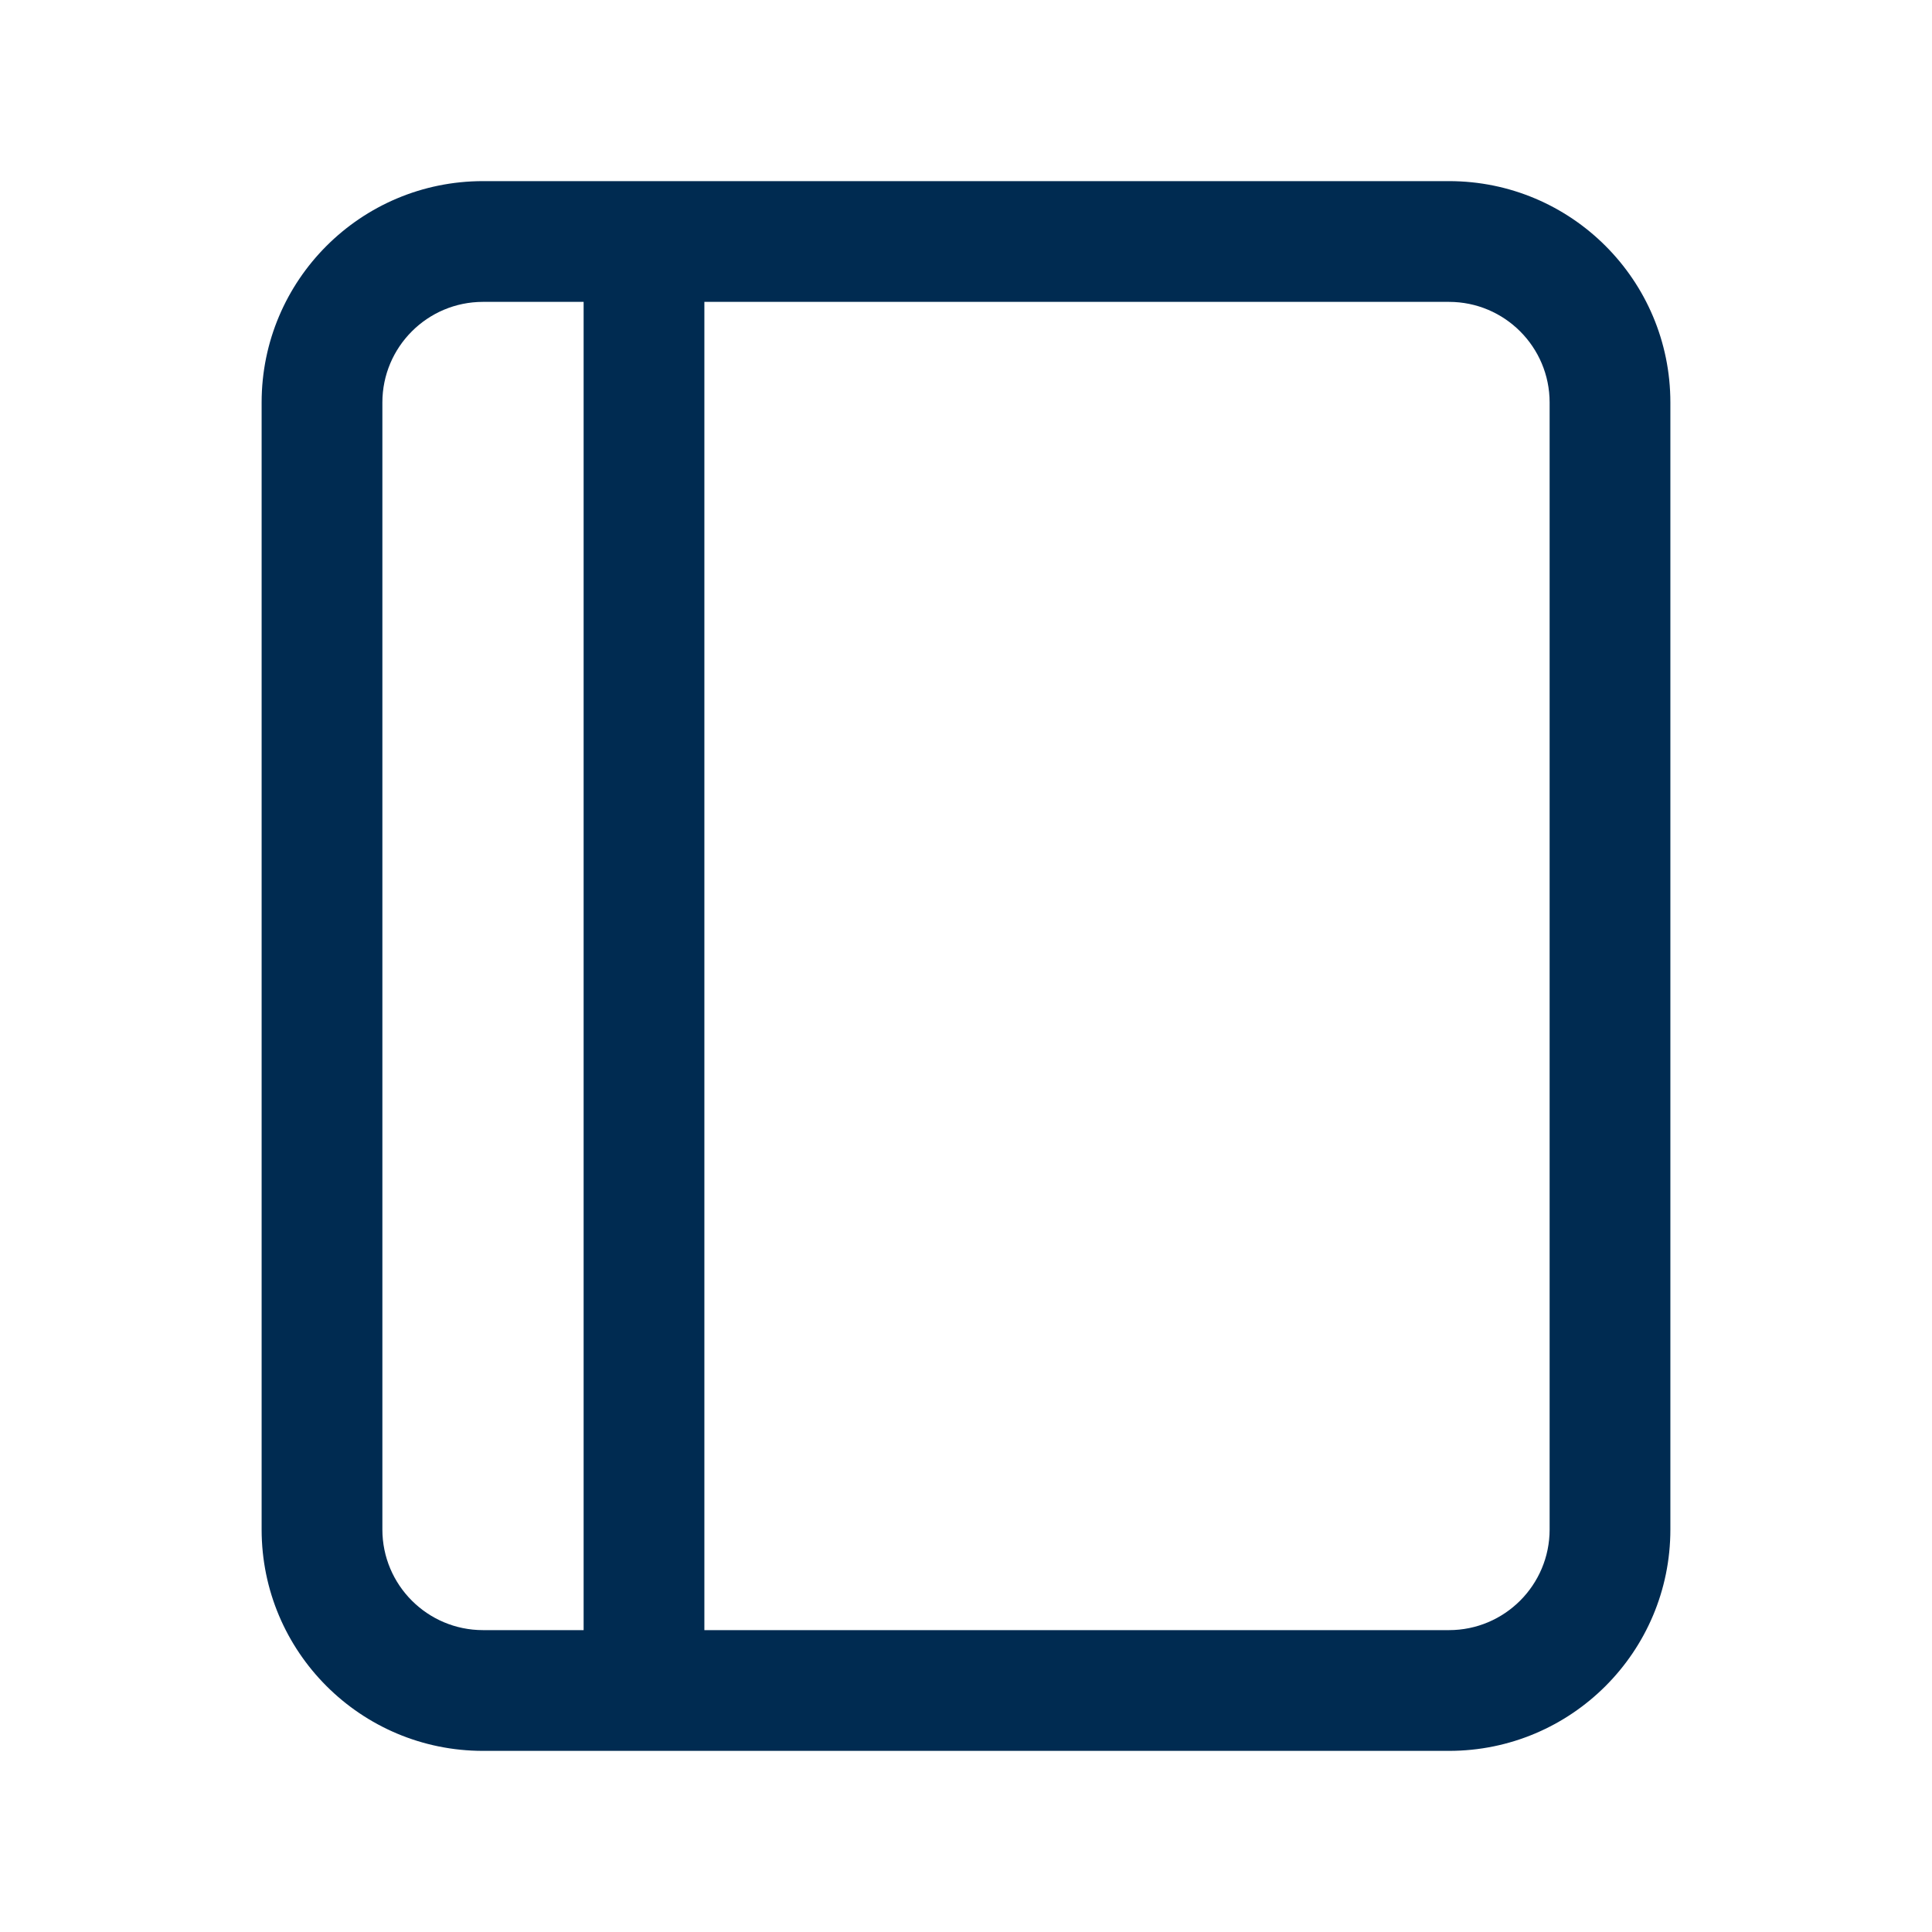 <svg width="24" height="24" viewBox="0 0 24 24" fill="none" xmlns="http://www.w3.org/2000/svg">
<path fill-rule="evenodd" clip-rule="evenodd" d="M8,2.25h10c1.519,0 2.75,1.231 2.75,2.75v14c0,1.519 -1.231,2.75 -2.75,2.75h-10h-2c-1.519,0 -2.75,-1.231 -2.75,-2.75v-14c0,-1.519 1.231,-2.75 2.75,-2.75zM7.25,3.75h-1.25c-0.69,0 -1.25,0.56 -1.25,1.25v14c0,0.69 0.56,1.25 1.25,1.25h1.25zM18,20.25c0.69,0 1.25,-0.56 1.25,-1.25v-14c0,-0.69 -0.56,-1.25 -1.25,-1.25h-9.25v16.5z" fill="#002B51"/>
</svg>
